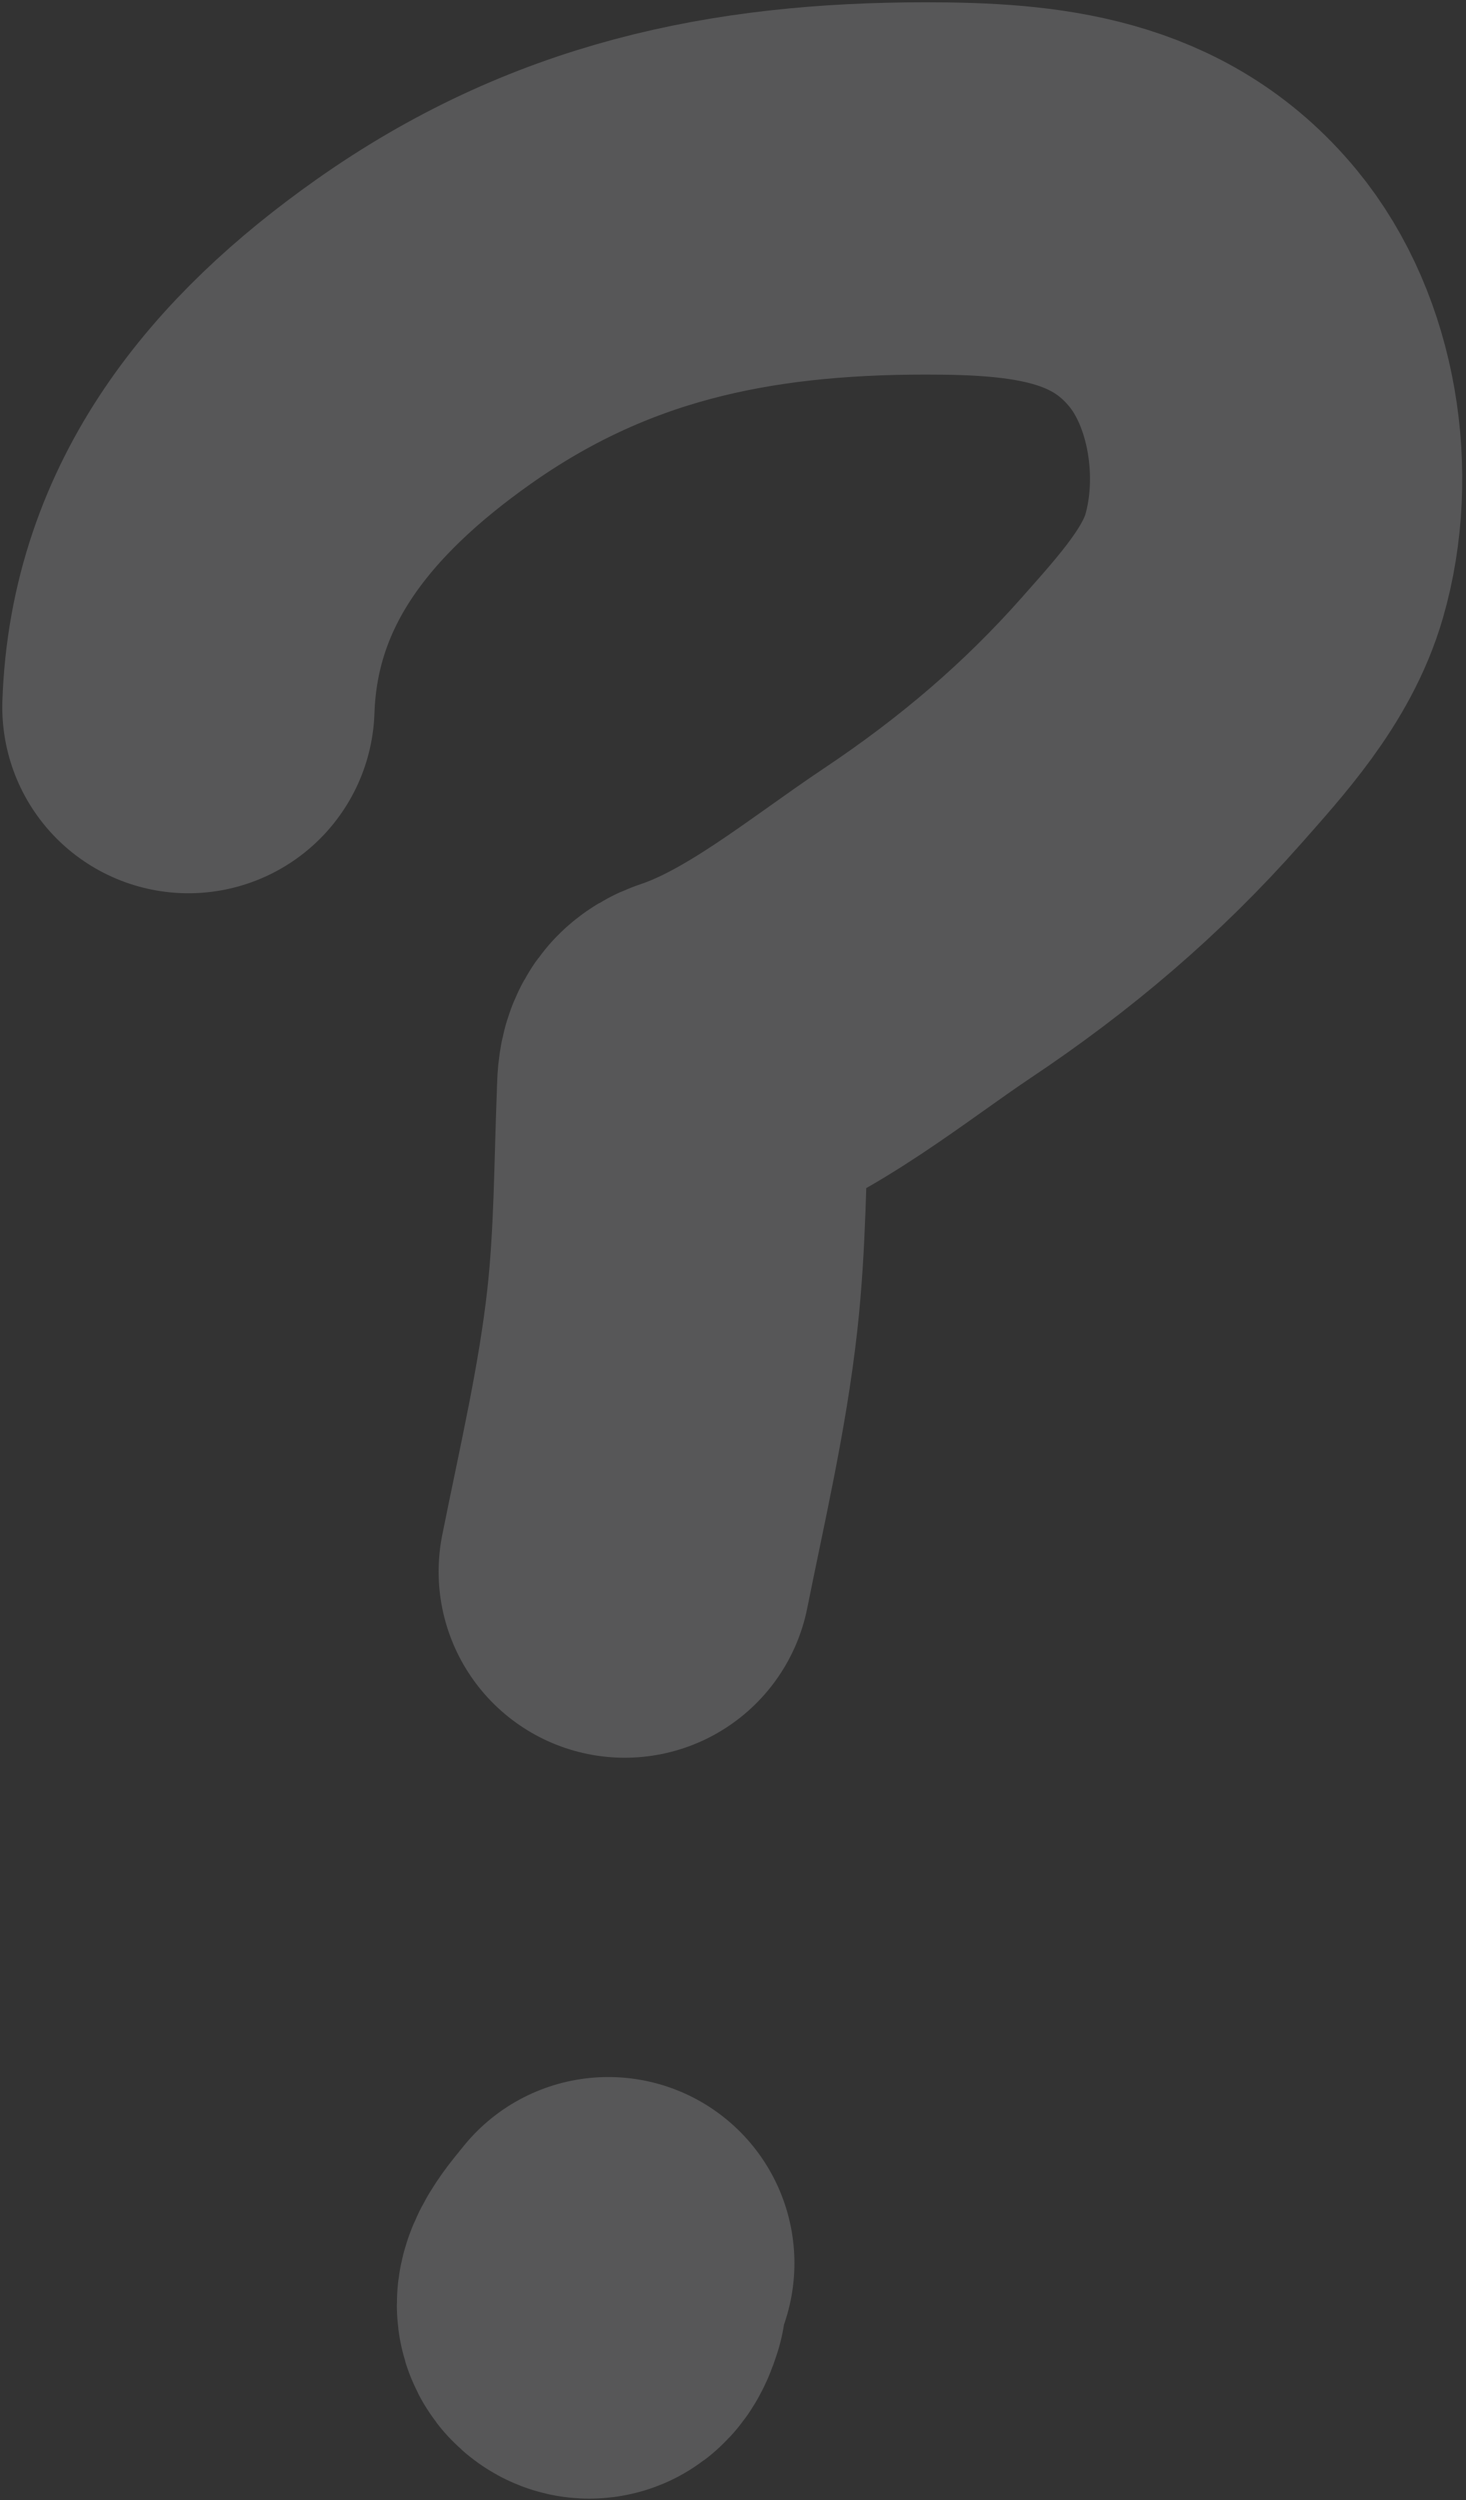 <svg width="319" height="544" viewBox="0 0 319 544" fill="none" xmlns="http://www.w3.org/2000/svg">
<rect x="0" y="0" width="319" height="544" fill="#333333" stroke="none"/>
<path d="M41 153.857C42.209 117.975 63.56 92.399 92.054 72.25C125.789 48.395 160.78 41 201.428 41C225.161 41 247.808 43.157 263.928 62.696C277.112 78.677 280.795 103.441 275.074 123.205C271.316 136.186 261.41 146.964 252.682 156.843C237.534 173.989 220.812 188.143 201.826 200.831C186.599 211.008 169.954 224.891 152.265 230.787C148.442 232.061 148.727 235.197 148.583 238.948C147.989 254.37 148.003 269.645 146.294 285.026C144.154 304.281 139.73 323.021 135.943 341.953" stroke="#F5F5F7" stroke-opacity="0.19" stroke-width="81" stroke-linecap="round"/>
<path d="M132.364 492.43C131.504 493.611 124.974 500.634 127.388 502.78C129.206 504.396 130.295 500.429 130.572 499.595" stroke="#F5F5F7" stroke-opacity="0.19" stroke-width="81" stroke-linecap="round"/>
</svg>
